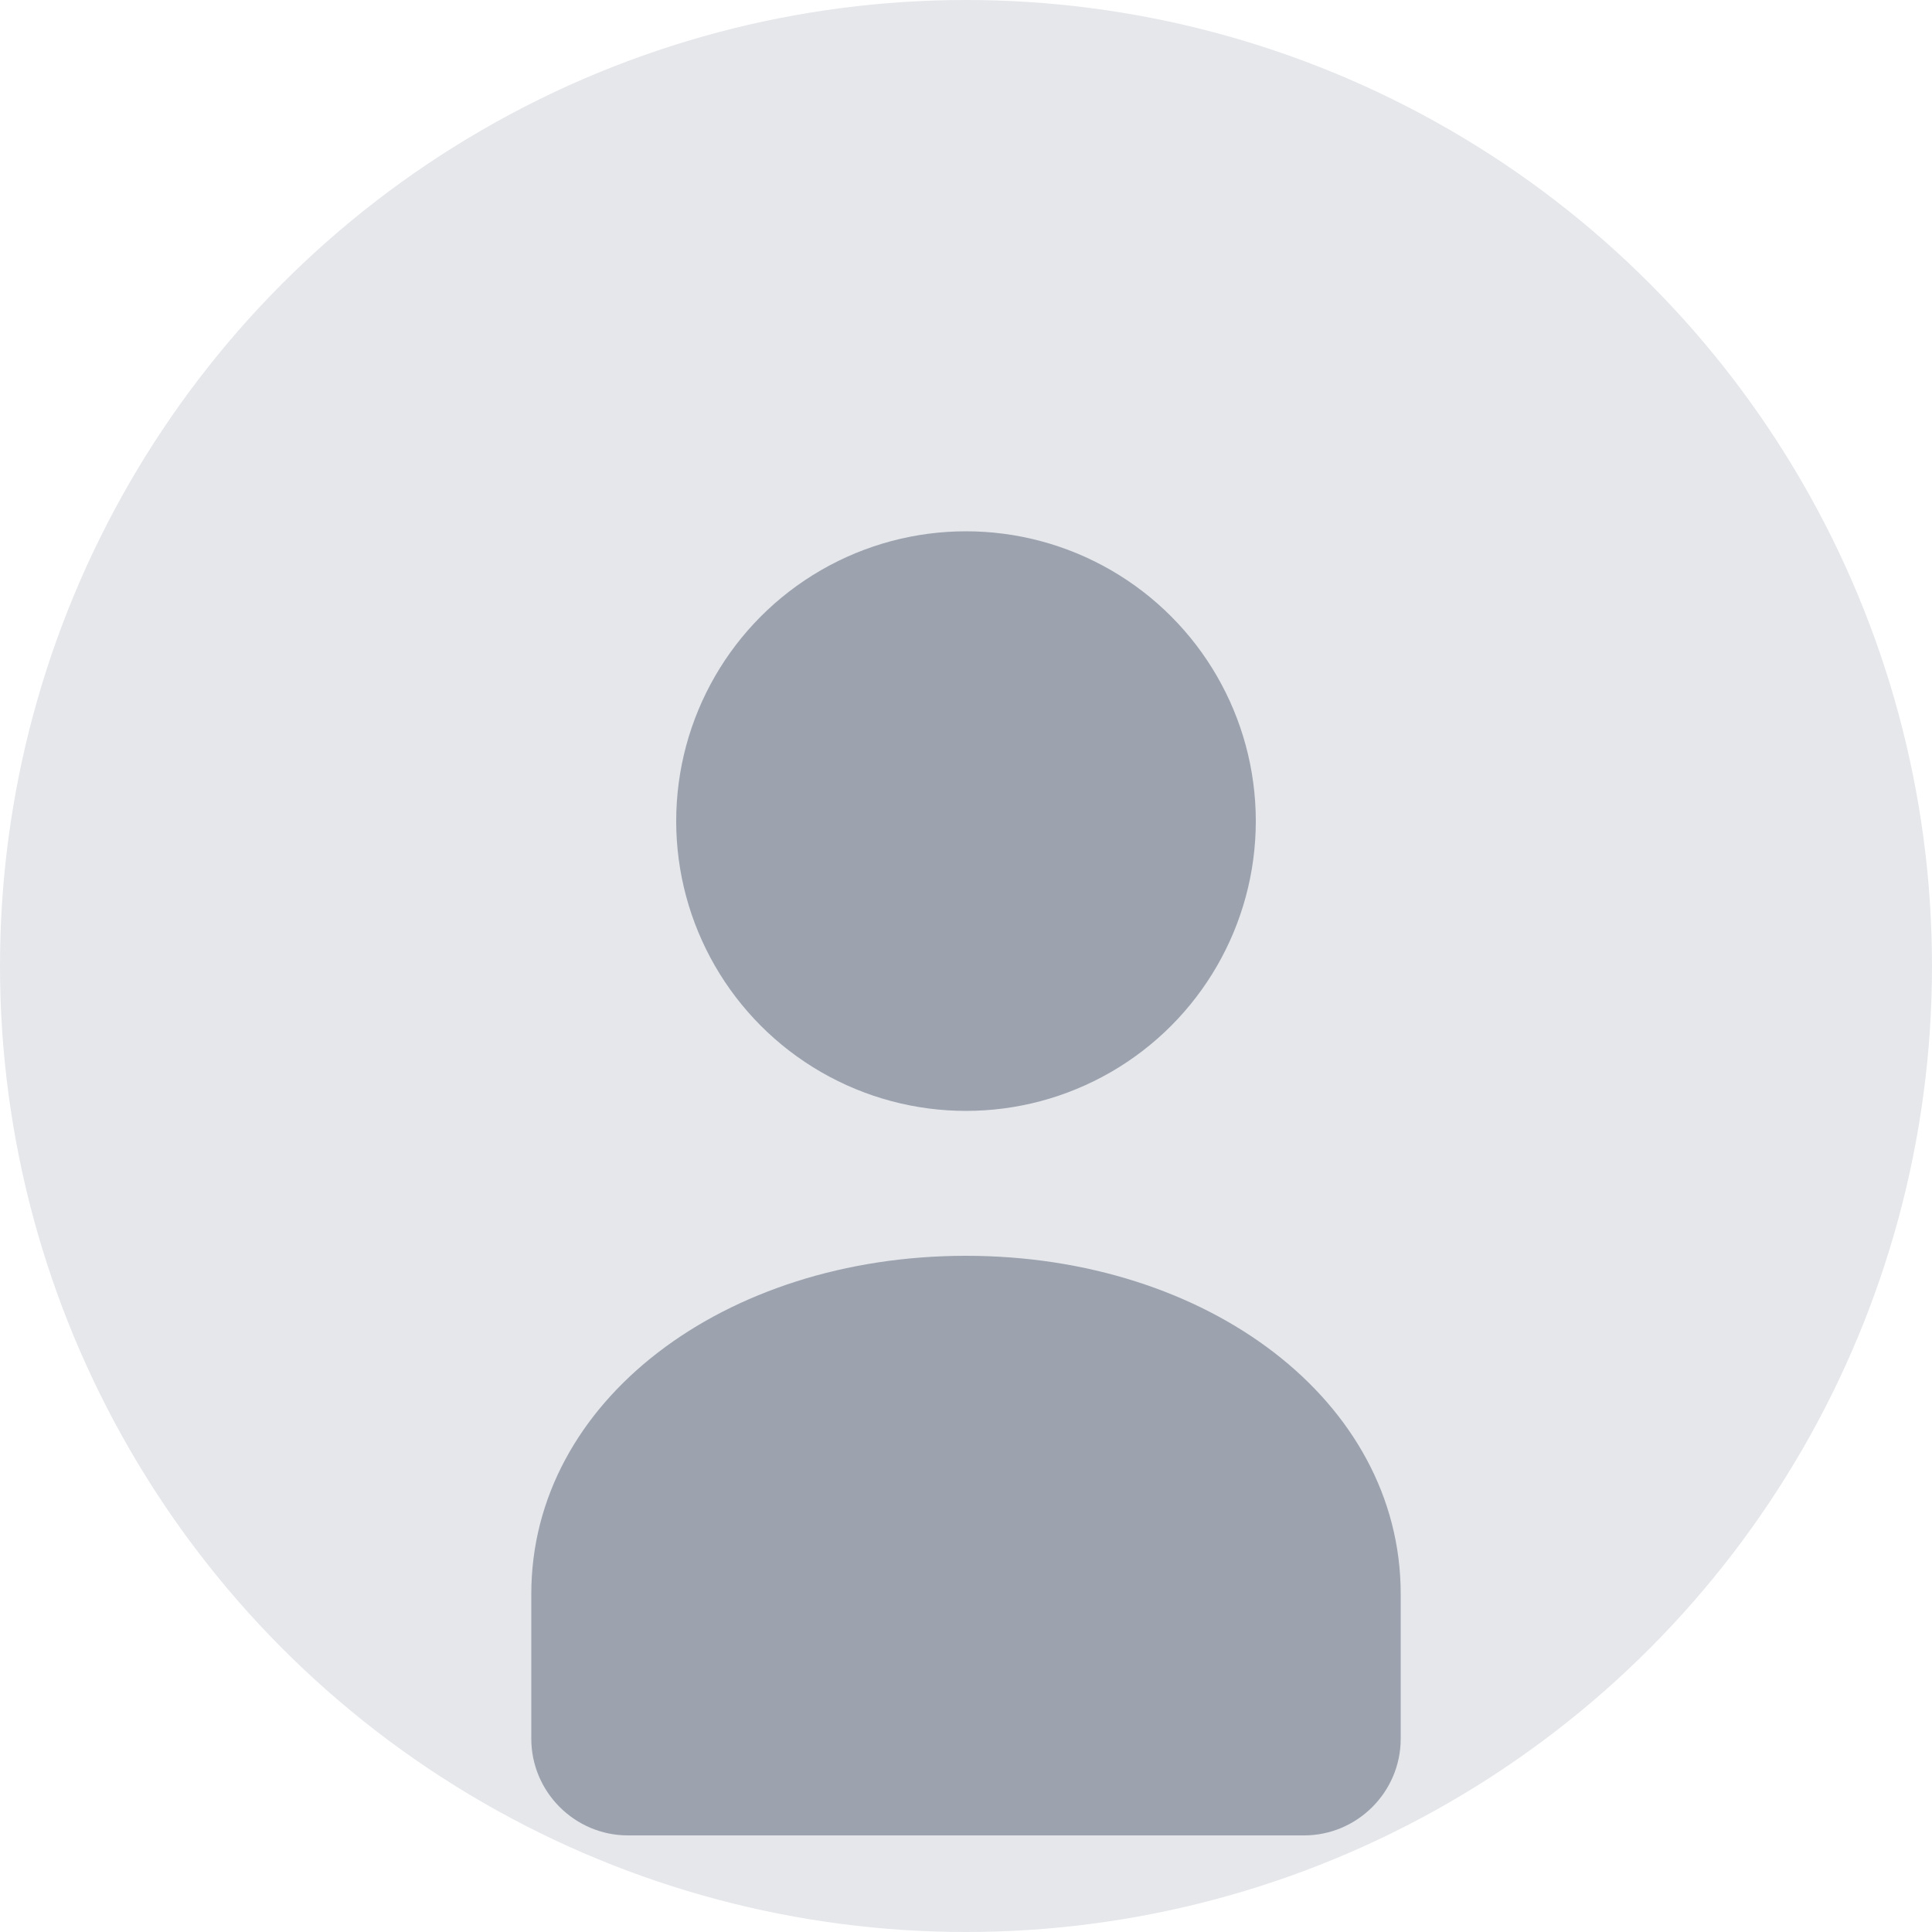 <svg width="200" height="200" viewBox="0 0 200 200" fill="none" xmlns="http://www.w3.org/2000/svg">
<circle cx="100" cy="100" r="100" fill="#E5E7EB"/>
<circle cx="100" cy="85" r="30" fill="#9CA3AF"/>
<path d="M100 130C75 130 55 145 55 165V180C55 185.5 59.5 190 65 190H135C140.5 190 145 185.5 145 180V165C145 145 125 130 100 130Z" fill="#9CA3AF"/>
</svg>

